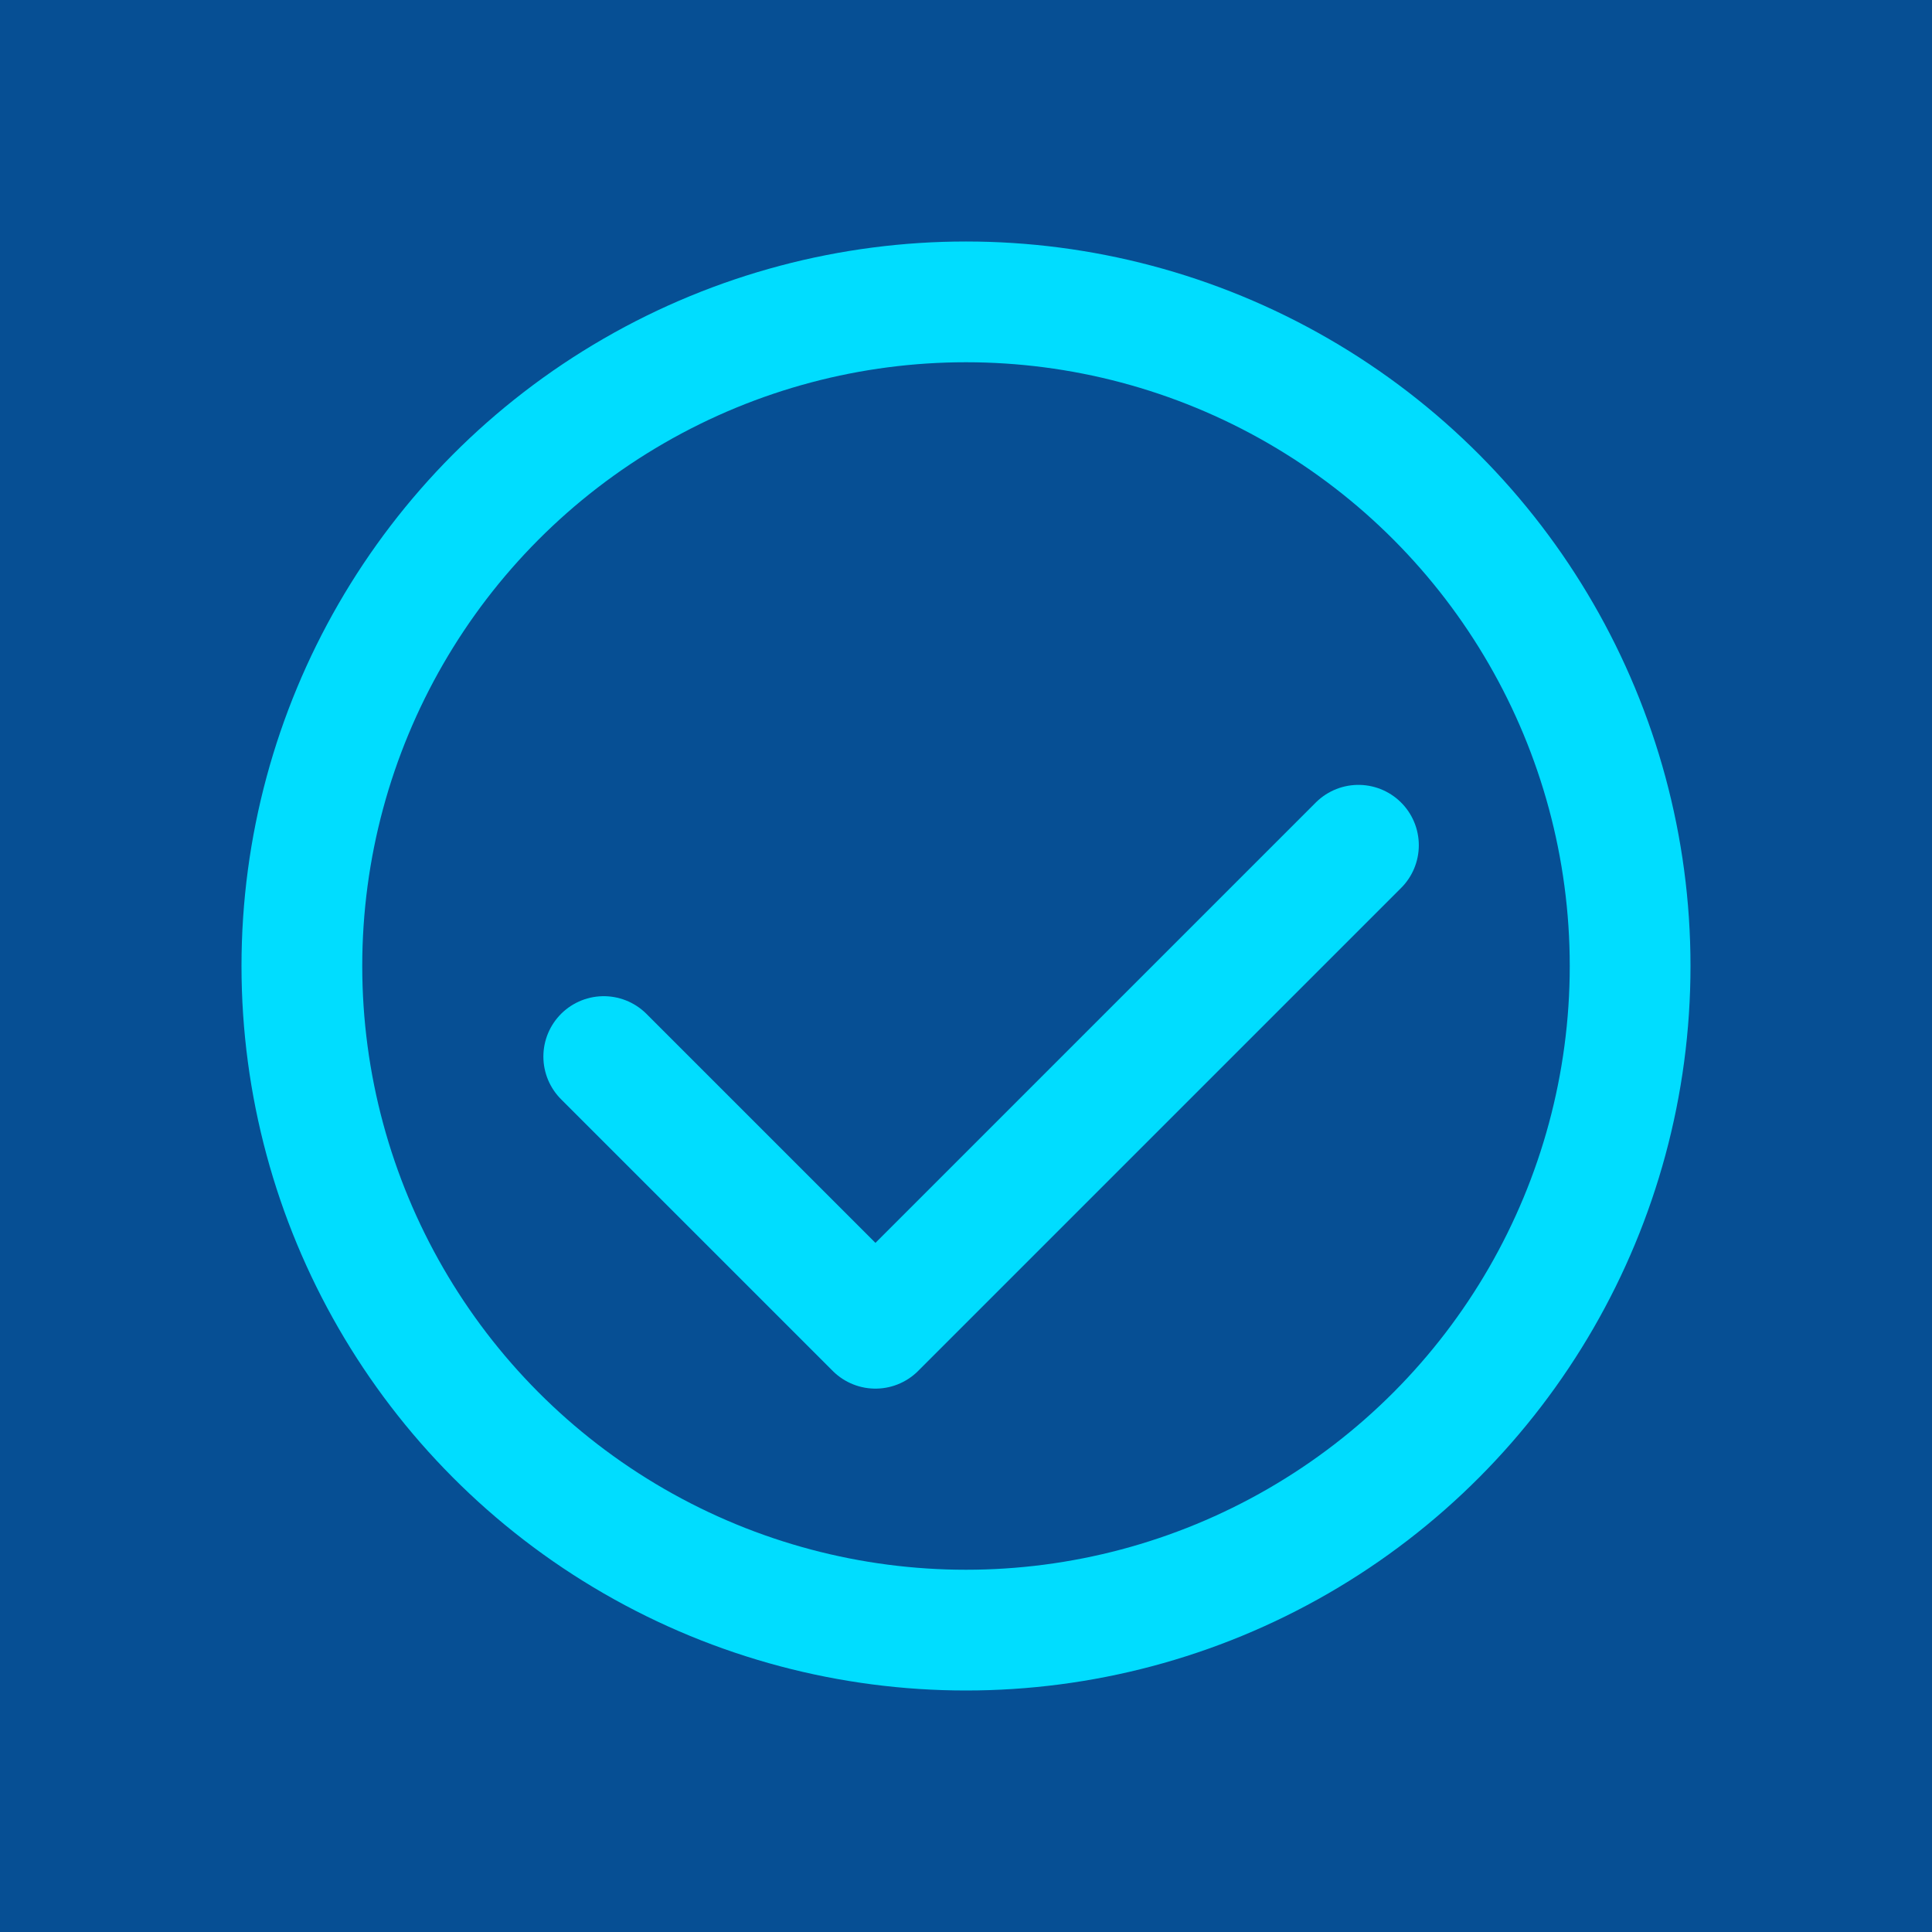 <svg width="32" height="32" viewBox="0 0 32 32" fill="none" xmlns="http://www.w3.org/2000/svg">
<rect width="32" height="32" fill="#064F94"/>
<circle cx="16" cy="16" r="11" stroke="#00DDFF" stroke-width="2"/>
<path d="M10 17.5L14.5 22L22.5 14" stroke="#00DDFF" stroke-width="2" stroke-linecap="round" stroke-linejoin="round"/>
</svg>
